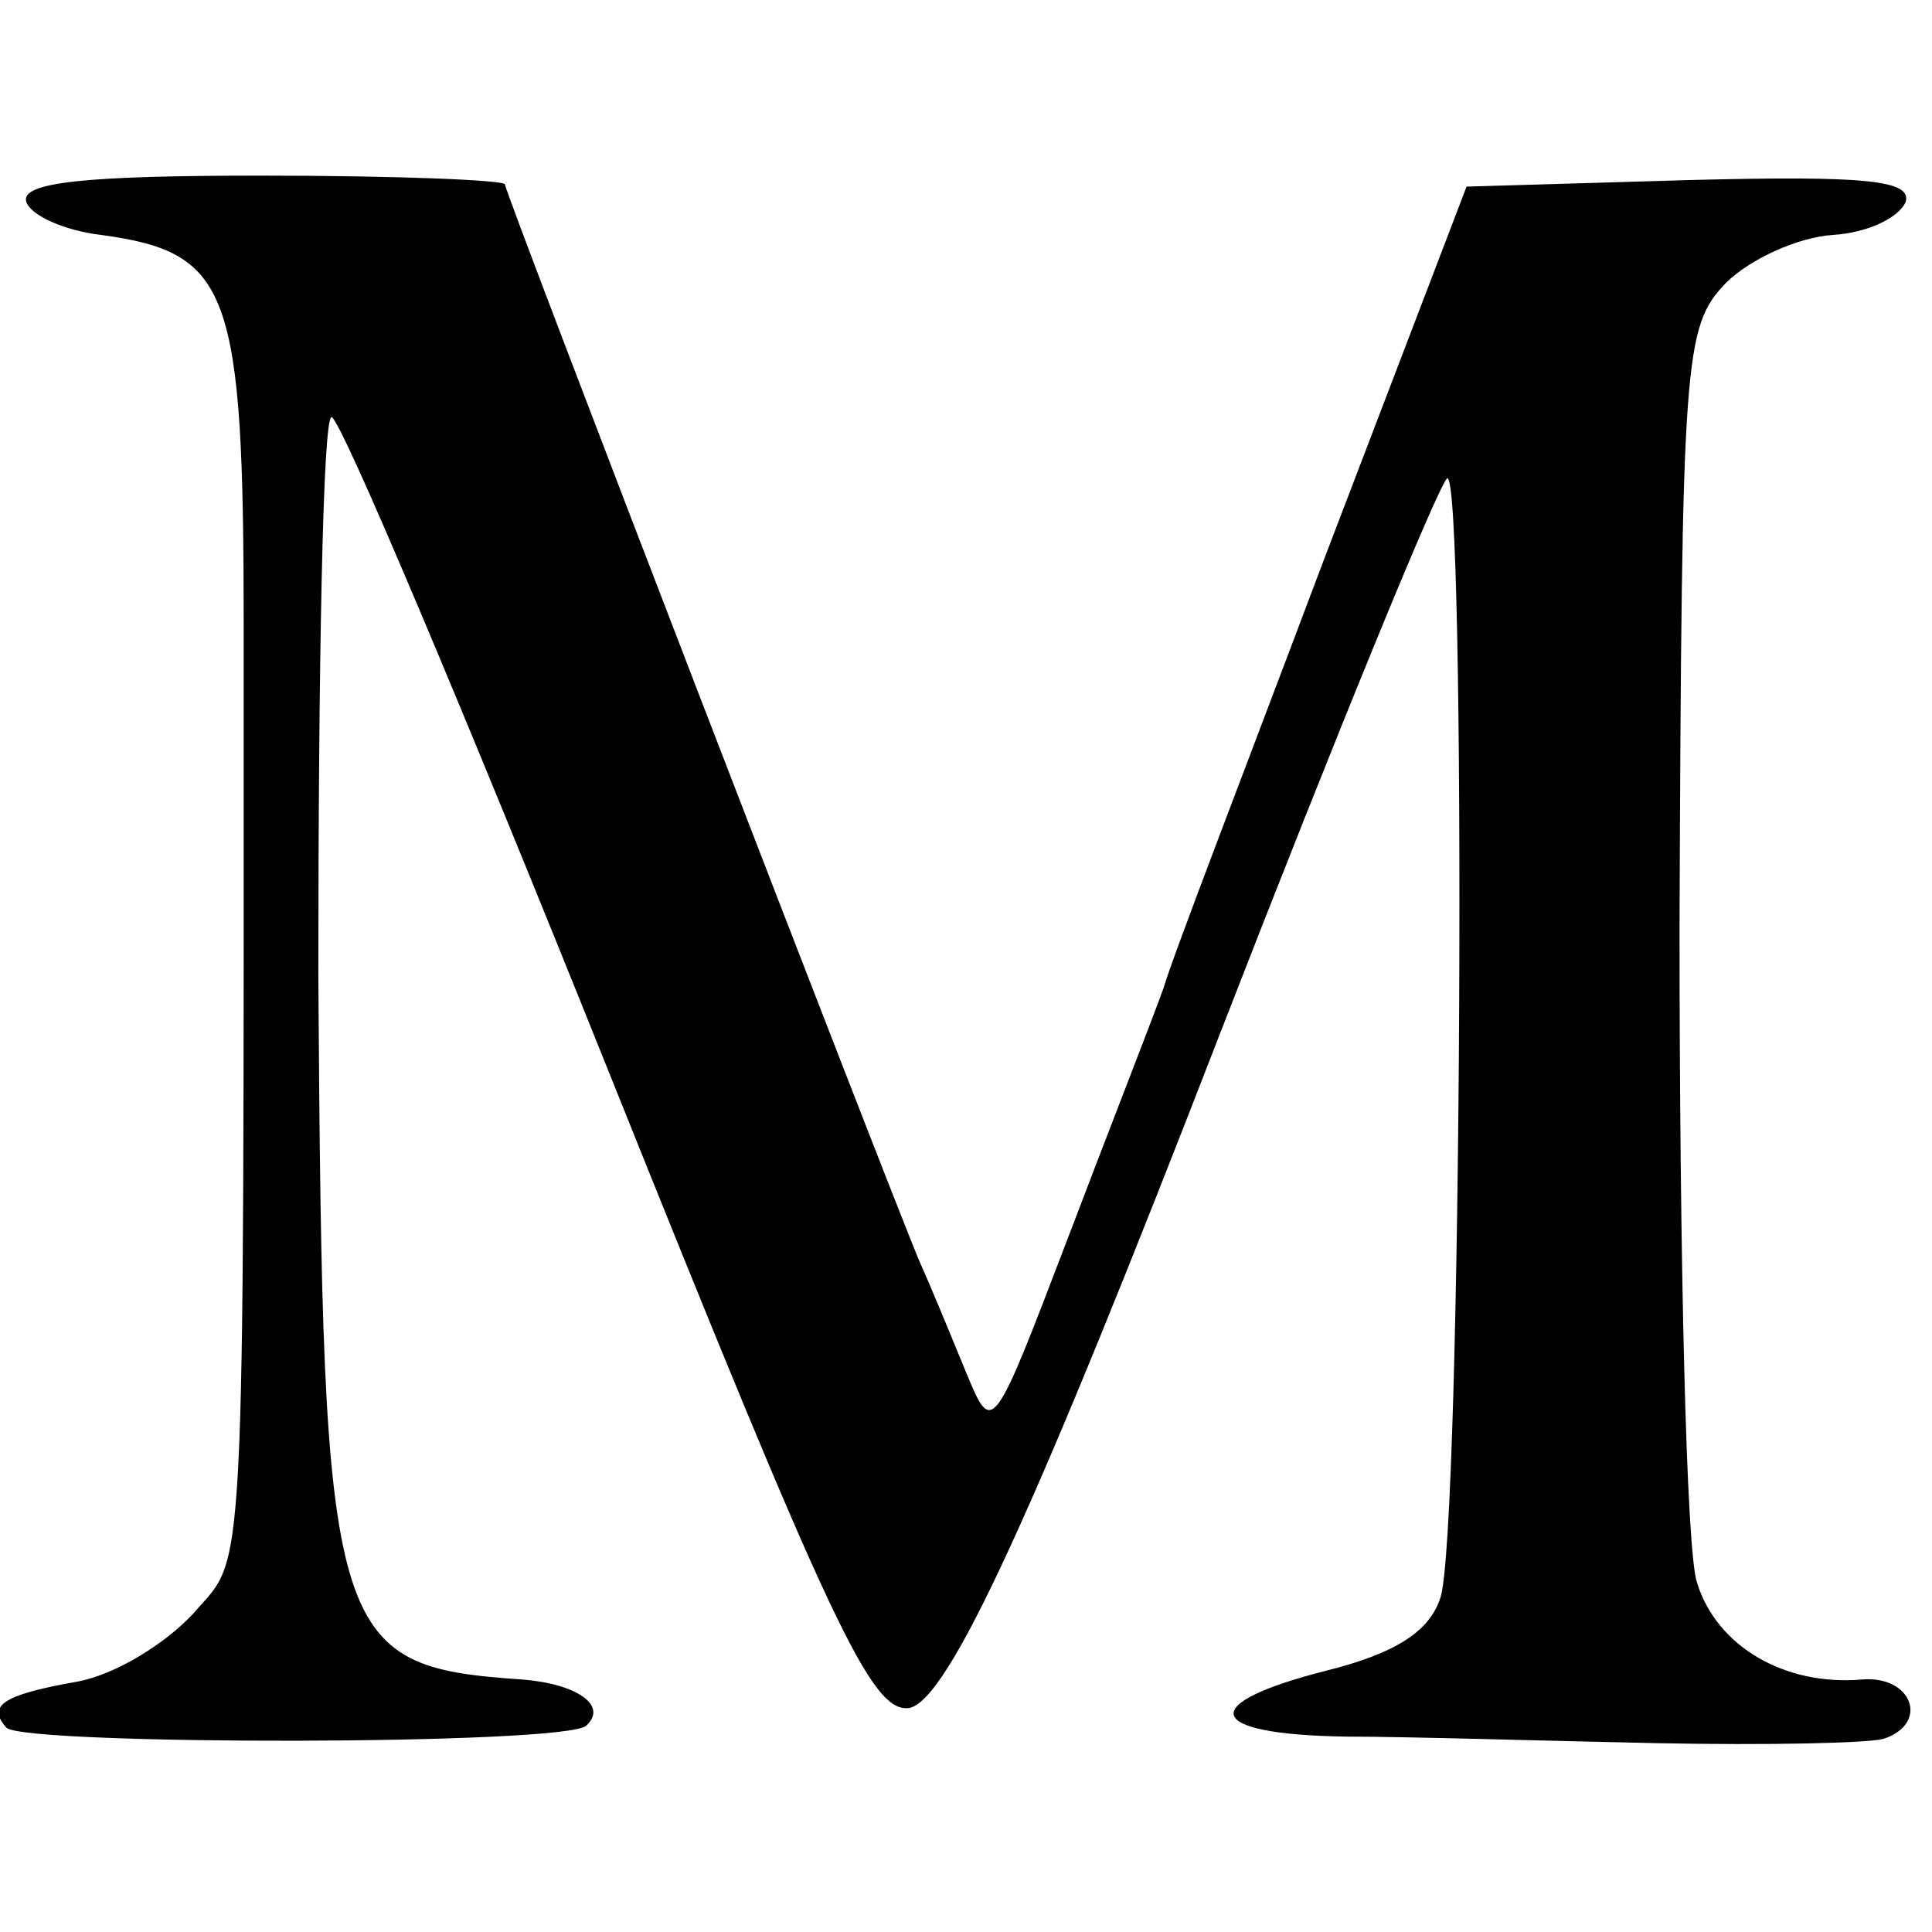 <?xml version="1.0" standalone="no"?>
<!DOCTYPE svg PUBLIC "-//W3C//DTD SVG 20010904//EN"
 "http://www.w3.org/TR/2001/REC-SVG-20010904/DTD/svg10.dtd">
<svg version="1.0" xmlns="http://www.w3.org/2000/svg"
 width="88pt" height="88pt" viewBox="0 0 88 88"
 preserveAspectRatio="xMidYMid meet">
<g transform="translate(0,88) scale(0.1,-0.1)"
fill="#000000" stroke="none">
<path d="M12 788 c2 -6 17 -13 34 -15 59 -8 65 -25 65 -179 0 -448 1 -421 -23
-449 -13 -14 -36 -28 -53 -31 -34 -6 -41 -11 -32 -21 9 -8 255 -8 264 1 10 9
-4 19 -29 21 -88 6 -91 17 -93 320 0 140 2 255 6 255 4 0 60 -133 125 -295
103 -257 121 -295 138 -293 18 3 58 91 142 308 54 139 98 246 103 252 9 10 7
-483 -3 -510 -5 -15 -20 -25 -52 -33 -59 -15 -56 -29 9 -30 28 0 93 -2 142 -3
50 -1 96 0 103 2 21 7 13 29 -10 27 -35 -3 -66 15 -75 44 -5 14 -8 149 -8 299
1 260 2 273 21 293 11 11 33 21 49 22 16 1 30 8 33 15 3 10 -19 12 -98 10
l-102 -3 -65 -170 c-35 -93 -69 -181 -73 -195 -5 -14 -25 -65 -44 -115 -34
-89 -34 -89 -46 -60 -7 17 -16 39 -21 50 -14 33 -189 487 -189 491 0 2 -50 4
-111 4 -80 0 -110 -3 -107 -12z"/>
</g>
</svg>
